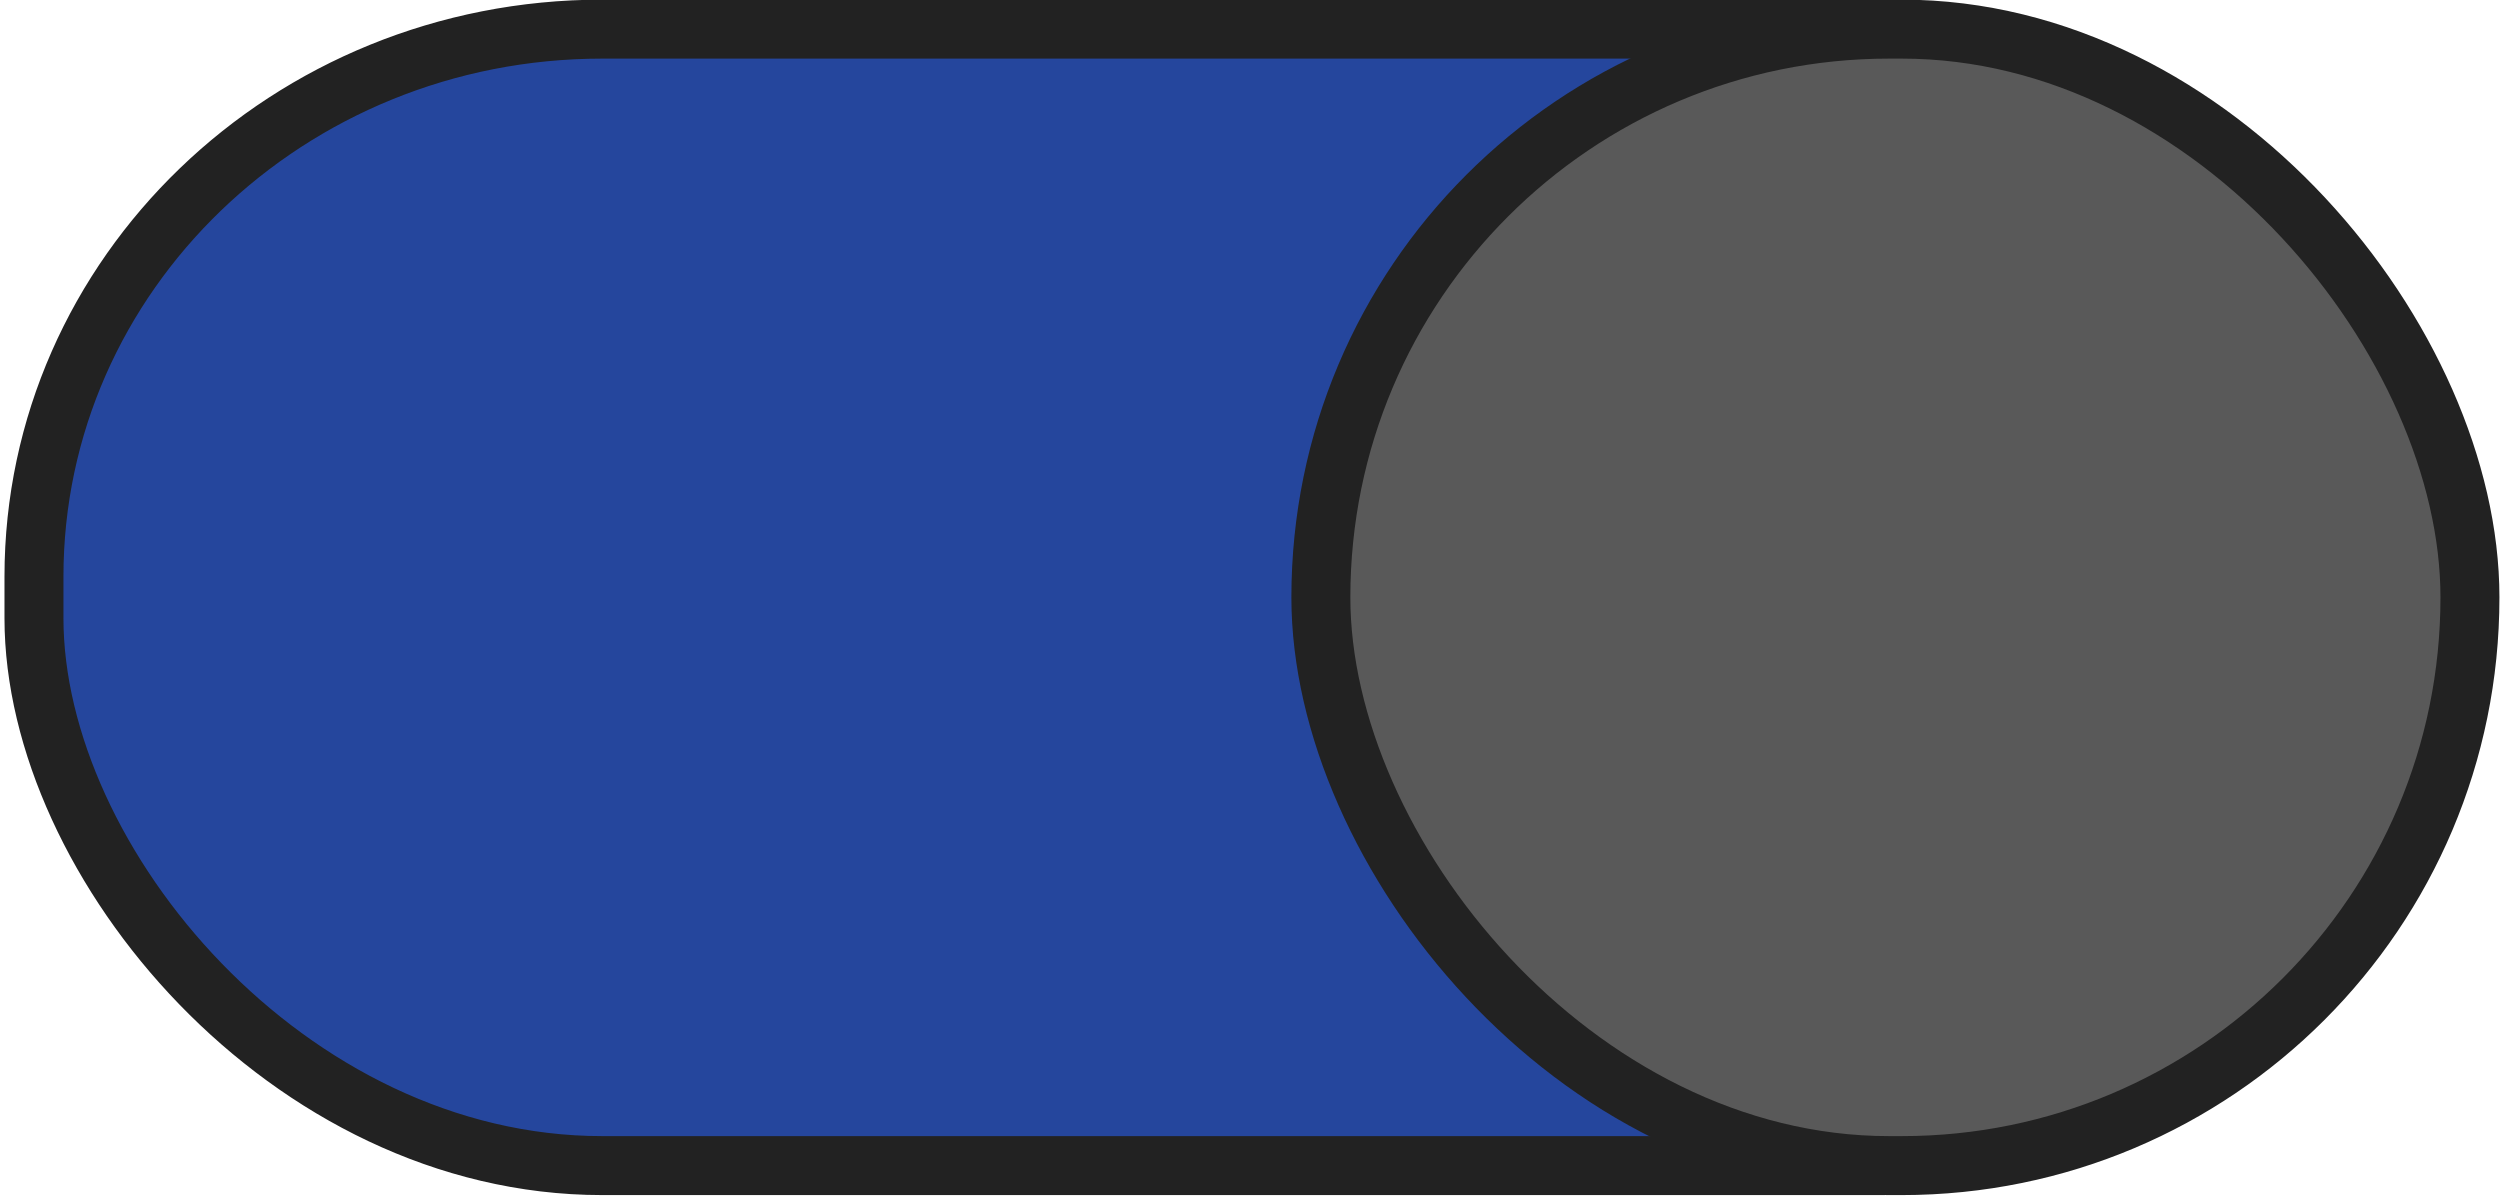 <?xml version="1.0" encoding="UTF-8" standalone="no"?>
<!-- Created with Inkscape (http://www.inkscape.org/) -->

<svg
   xmlns:dc="http://purl.org/dc/elements/1.1/"
   xmlns:cc="http://creativecommons.org/ns#"
   xmlns:rdf="http://www.w3.org/1999/02/22-rdf-syntax-ns#"
   xmlns:svg="http://www.w3.org/2000/svg"
   xmlns="http://www.w3.org/2000/svg"
   xmlns:sodipodi="http://sodipodi.sourceforge.net/DTD/sodipodi-0.dtd"
   xmlns:inkscape="http://www.inkscape.org/namespaces/inkscape"
   width="46"
   height="22"
   viewBox="0 0 46 22"
   version="1.1"
   id="svg2751"
   inkscape:version="0.92.4 (5da689c313, 2019-01-14)"
   sodipodi:docname="toggle-on-intl.svg">
  <defs
     id="defs2745" />
  <sodipodi:namedview
     id="base"
     pagecolor="#535353"
     bordercolor="#666666"
     borderopacity="1.0"
     inkscape:pageopacity="1"
     inkscape:pageshadow="2"
     inkscape:zoom="8"
     inkscape:cx="37.029086"
     inkscape:cy="0.025453"
     inkscape:document-units="px"
     inkscape:current-layer="layer1"
     showgrid="false"
     units="px"
     inkscape:pagecheckerboard="true"
     borderlayer="true"
     inkscape:showpageshadow="false"
     showborder="false"
     inkscape:window-width="1219"
     inkscape:window-height="738"
     inkscape:window-x="141"
     inkscape:window-y="194"
     inkscape:window-maximized="0">
    <inkscape:grid
       type="xygrid"
       id="grid3298" />
  </sodipodi:namedview>
  <g
     inkscape:label="Layer 1"
     inkscape:groupmode="layer"
     id="layer1"
     transform="translate(0,-291.179)">
    <rect
       style="opacity:1;vector-effect:none;fill:#25469d;fill-opacity:1;stroke:#222222;stroke-width:1.085;stroke-linecap:butt;stroke-linejoin:miter;stroke-miterlimit:4;stroke-dasharray:none;stroke-dashoffset:0;stroke-opacity:1;marker:none;marker-start:none;marker-mid:none;marker-end:none;paint-order:normal"
       id="rect3296"
       width="44.446"
       height="20.911"
       x="0.625"
       y="291.715"
       rx="10.455"
       ry="10.073" />
    <rect
       ry="10.455"
       rx="10.455"
       y="291.715"
       x="24.304"
       height="20.911"
       width="21.143"
       id="rect3300"
       style="opacity:1;vector-effect:none;fill:#595959;fill-opacity:1;stroke:#222222;stroke-width:1.085;stroke-linecap:butt;stroke-linejoin:miter;stroke-miterlimit:4;stroke-dasharray:none;stroke-dashoffset:0;stroke-opacity:1;marker:none;marker-start:none;marker-mid:none;marker-end:none;paint-order:normal" />
  </g>
</svg>
